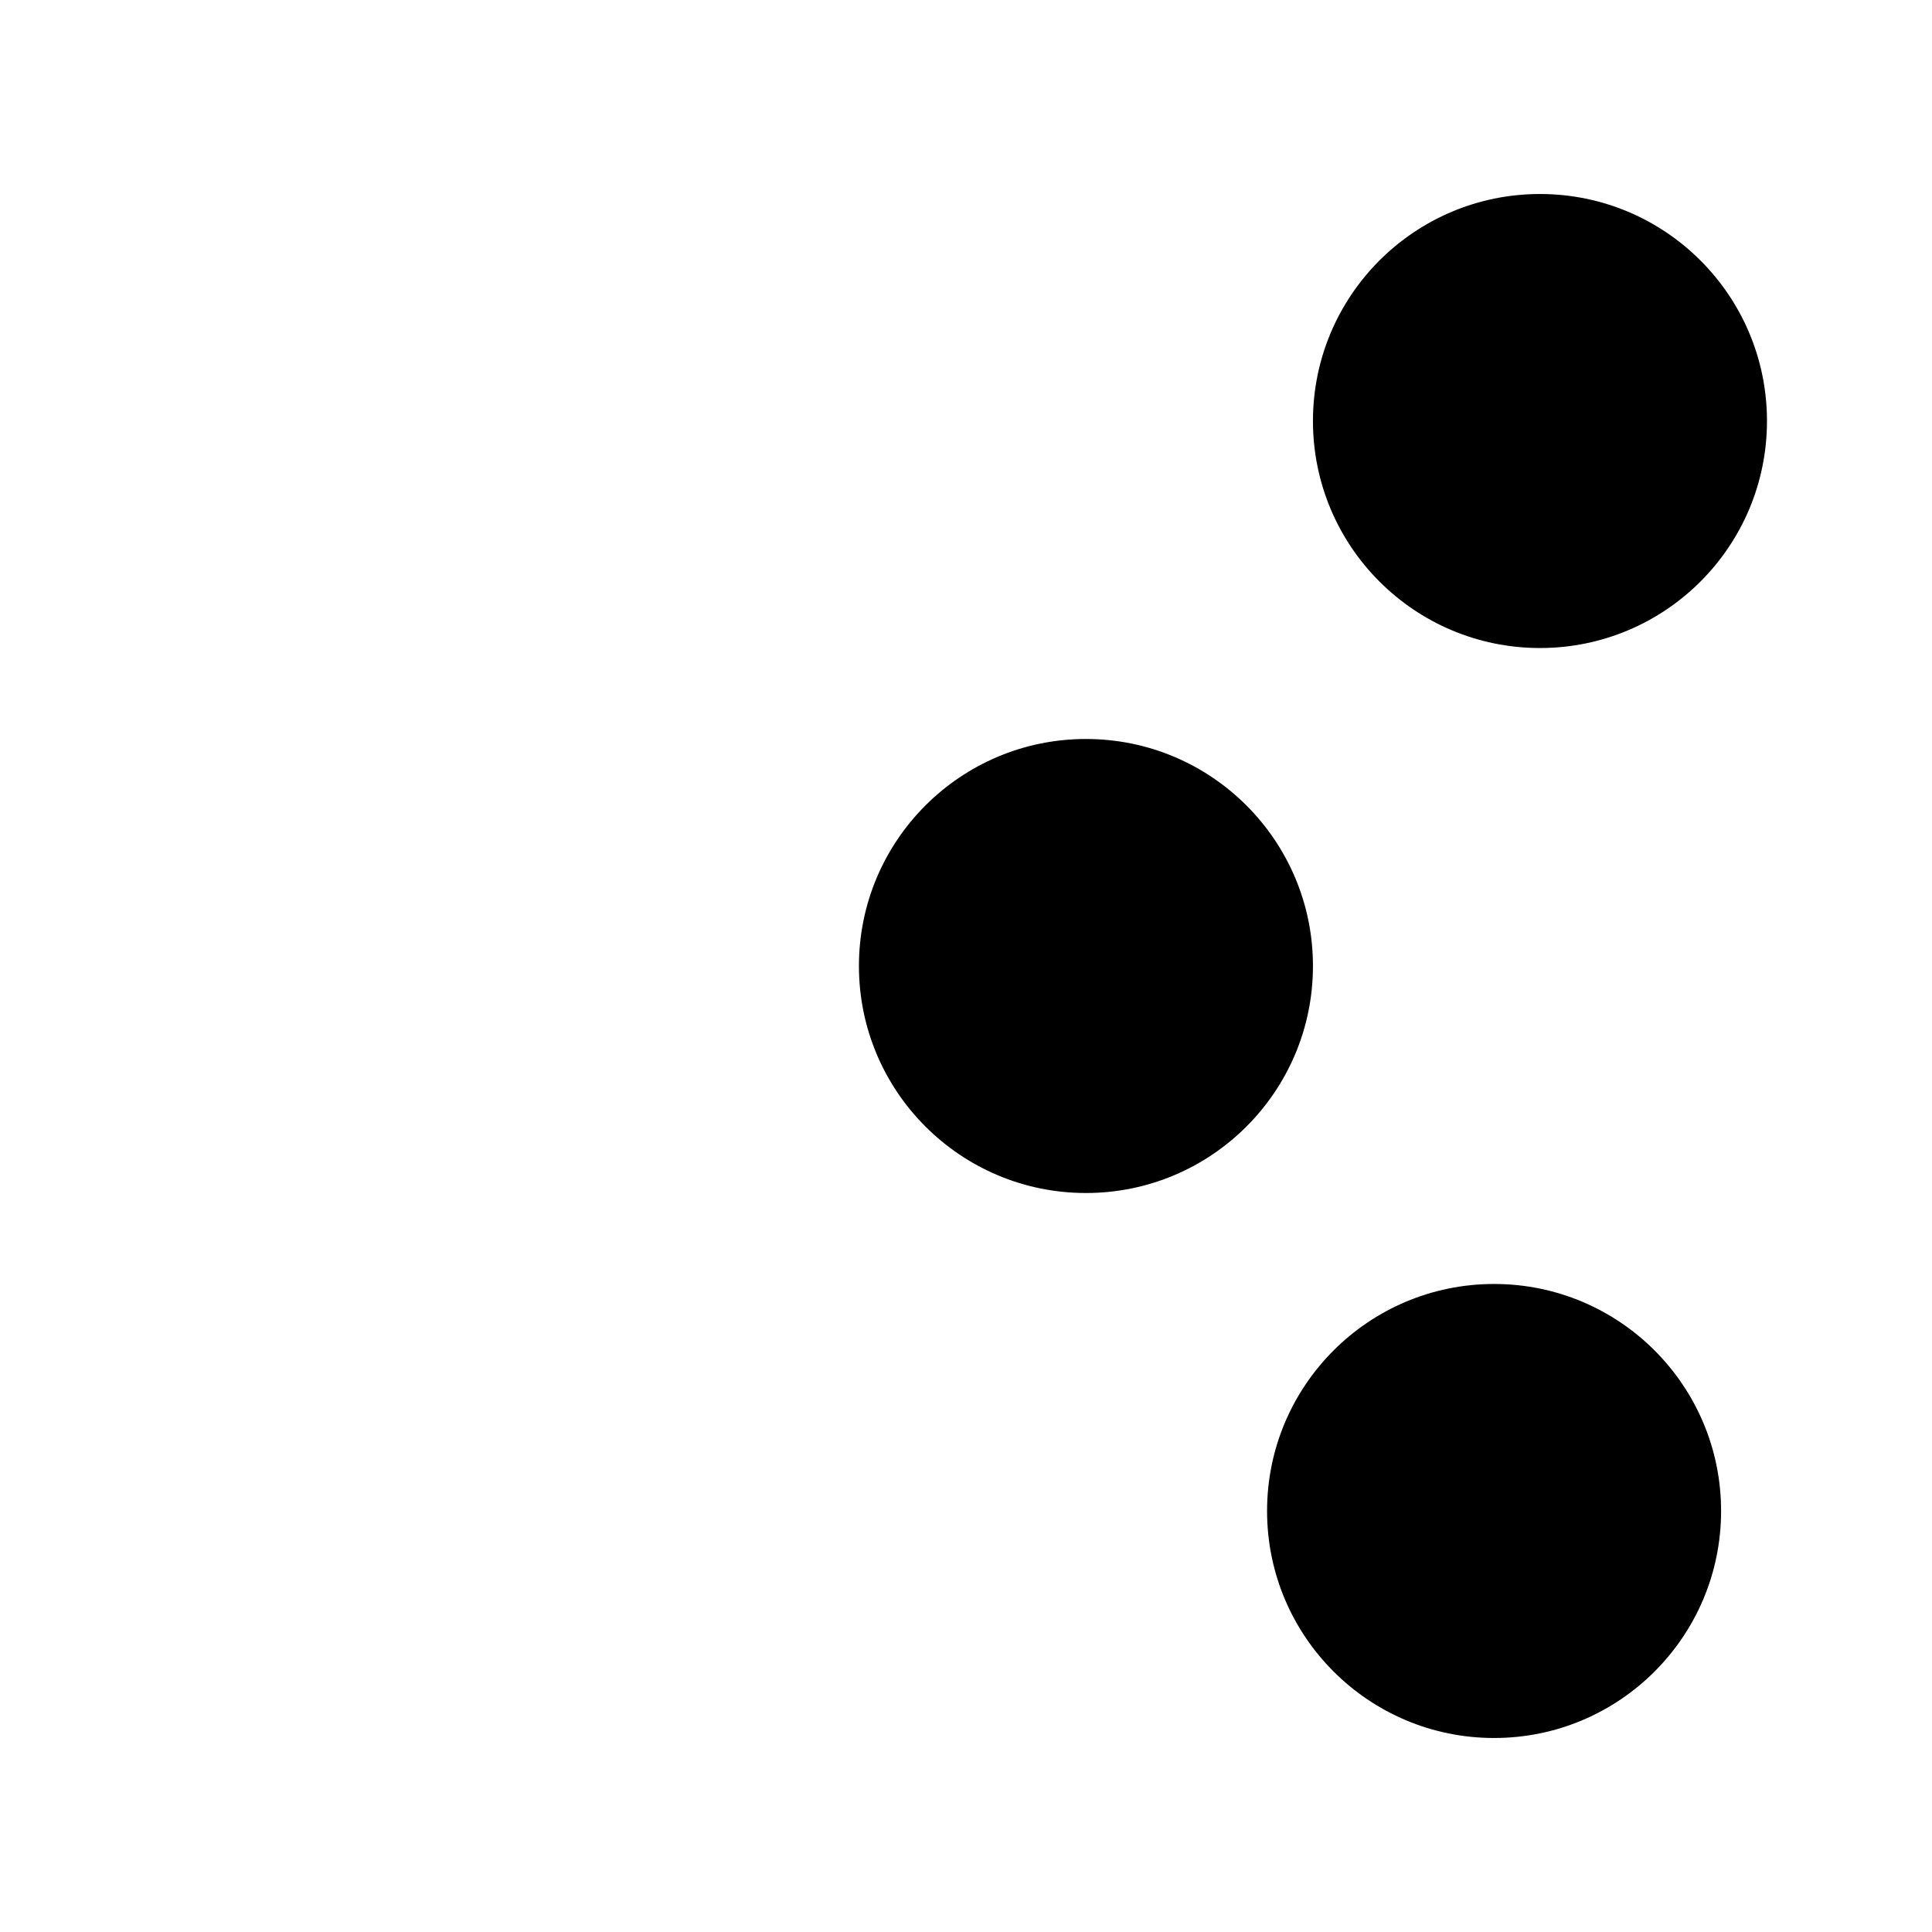 <svg viewBox="0 0 24 24" class="icon icon-color-default" style="width: 24px; height: 24px; stroke-width: 1;" xmlns="http://www.w3.org/2000/svg"
  xmlns:xlink="http://www.w3.org/1999/xlink">
  <path d="M2.49 18.77h12.97M2.49 5.23h13.53M16.31 12h5.35M2.49 12h7.89"></path>
  <circle cx="19.13" cy="5.23" r="2.82"></circle>
  <circle cx="13.49" cy="12" r="2.82"></circle>
  <circle cx="18.56" cy="18.77" r="2.82"></circle>
</svg>